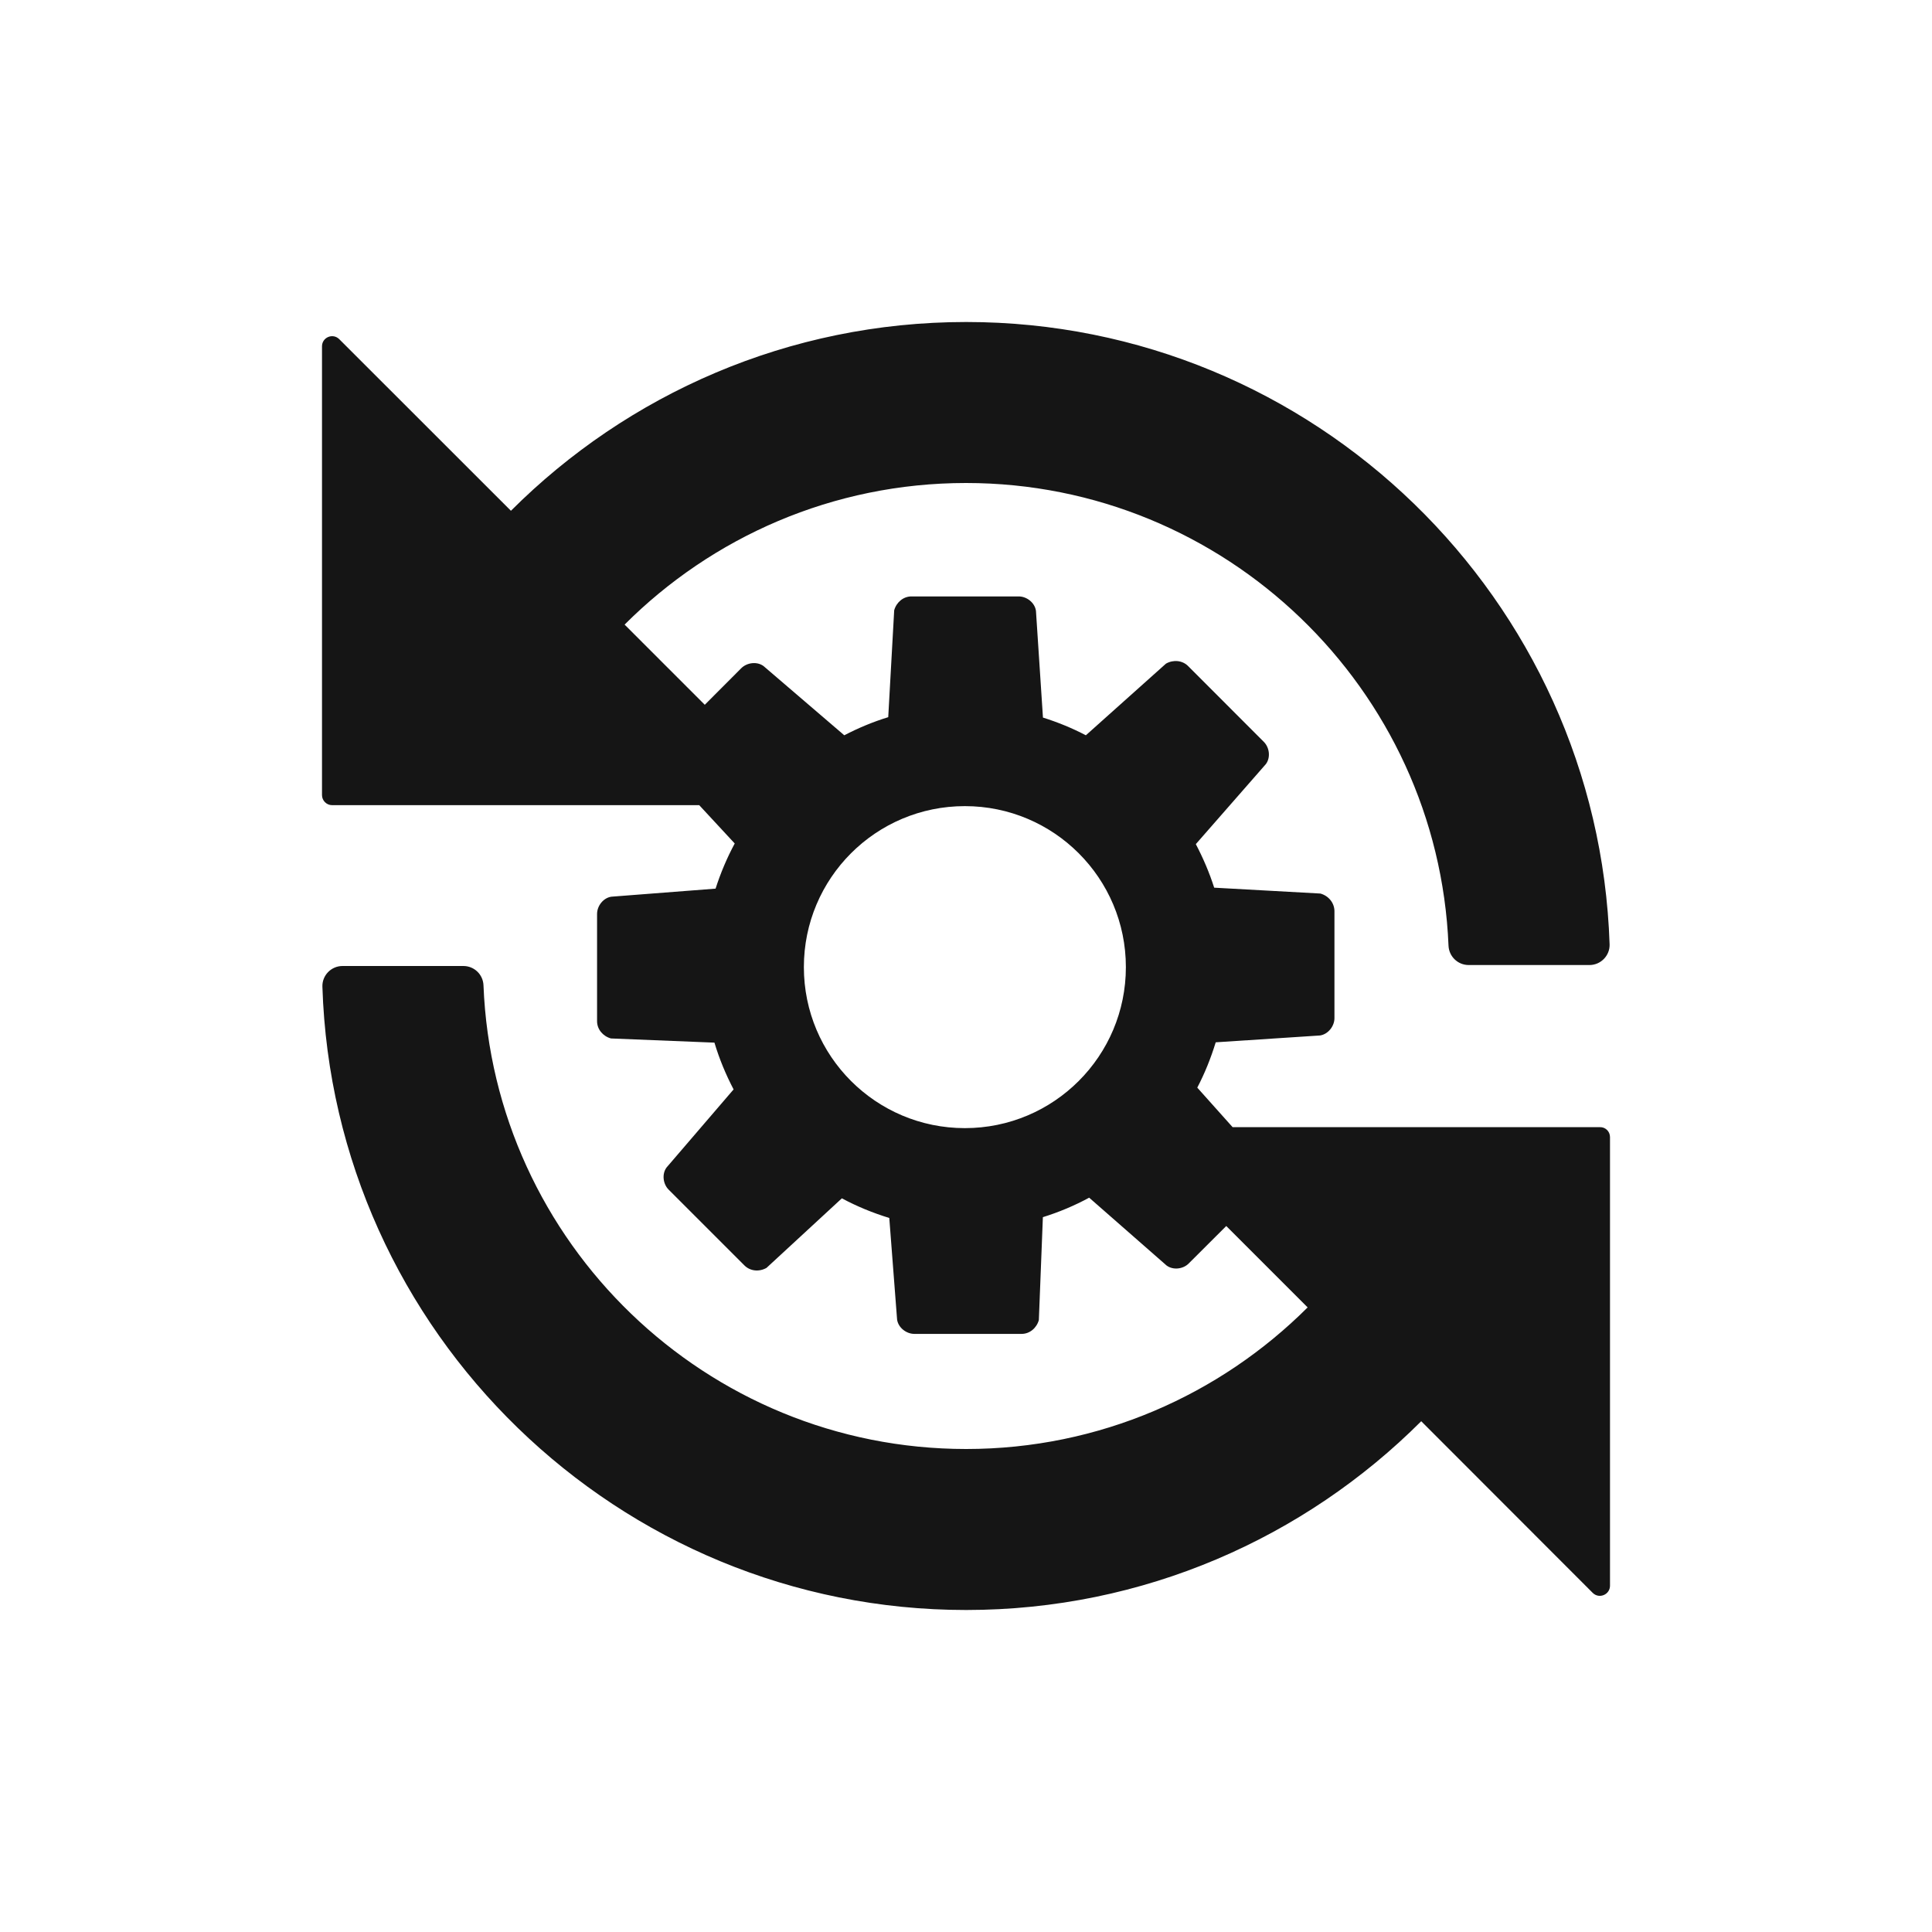 <?xml version="1.0" encoding="UTF-8"?>
<svg width="24px" height="24px" viewBox="0 0 24 24" version="1.1" xmlns="http://www.w3.org/2000/svg" xmlns:xlink="http://www.w3.org/1999/xlink">
    <title></title>
    <g id="Icons" stroke="none" stroke-width="1" fill="none" fill-rule="evenodd">
        <g id="Icons-/-1.-Size-md-/-Object-/-pficon-process-automation" fill="#151515">
            <path d="M19.875,14.002 L15.312,14.002 L14.873,13.511 C14.966,13.333 15.042,13.144 15.102,12.948 L16.398,12.863 C16.498,12.848 16.577,12.748 16.577,12.648 L16.577,11.316 C16.575,11.214 16.503,11.128 16.403,11.1 L15.083,11.027 C15.023,10.839 14.945,10.658 14.855,10.486 L15.725,9.492 C15.786,9.411 15.77,9.286 15.7,9.216 L14.758,8.273 C14.688,8.203 14.575,8.192 14.484,8.244 L13.489,9.134 C13.319,9.045 13.141,8.972 12.956,8.914 L12.869,7.588 C12.855,7.487 12.755,7.409 12.655,7.409 L11.322,7.409 C11.222,7.409 11.136,7.481 11.108,7.581 L11.034,8.909 C10.844,8.967 10.661,9.044 10.488,9.134 L9.486,8.275 C9.405,8.214 9.28,8.23 9.209,8.3 L8.755,8.755 L7.759,7.759 C8.845,6.673 10.345,6 12,6 C15.223,6 17.863,8.556 17.994,11.748 C18,11.883 18.111,11.988 18.244,11.988 L19.745,11.988 C19.886,11.988 20,11.87 19.995,11.73 C19.853,7.444 16.322,4 12.002,4 C9.795,4 7.795,4.898 6.347,6.345 L4.214,4.213 C4.134,4.134 4,4.191 4,4.302 L4,9.877 C4,9.945 4.056,10.002 4.125,10.002 L8.686,10.002 L9.127,10.478 C9.031,10.656 8.952,10.844 8.889,11.039 L7.595,11.139 C7.495,11.153 7.417,11.253 7.417,11.353 L7.417,12.686 C7.417,12.786 7.489,12.872 7.589,12.9 L8.875,12.952 C8.936,13.155 9.016,13.348 9.113,13.533 L8.281,14.502 C8.22,14.583 8.236,14.708 8.306,14.778 L9.248,15.72 C9.319,15.791 9.431,15.802 9.522,15.75 L10.458,14.886 C10.644,14.986 10.842,15.067 11.047,15.13 L11.144,16.392 C11.158,16.492 11.258,16.57 11.358,16.57 L12.691,16.57 C12.791,16.57 12.877,16.498 12.905,16.398 L12.955,15.12 C13.155,15.058 13.347,14.977 13.53,14.878 L14.491,15.72 C14.572,15.781 14.697,15.766 14.767,15.695 L15.233,15.23 L16.244,16.241 C15.156,17.327 13.656,18 12.002,18 C8.772,18 6.131,15.439 6.006,12.239 C6,12.105 5.891,12 5.756,12 L4.255,12 C4.114,12 4,12.117 4.005,12.258 C4.141,16.55 7.677,20 12.002,20 C14.206,20 16.206,19.103 17.655,17.655 L19.786,19.788 C19.866,19.866 20,19.809 20,19.698 L20,14.125 C20,14.056 19.944,14 19.875,14.002 M11.986,14.014 C10.881,14.014 9.986,13.119 9.986,12.014 C9.986,10.909 10.881,10.014 11.986,10.014 C13.091,10.014 13.986,10.909 13.986,12.014 C13.986,13.119 13.091,14.014 11.986,14.014" id="pficon-process-automation"></path>
        </g>
    </g>
</svg>